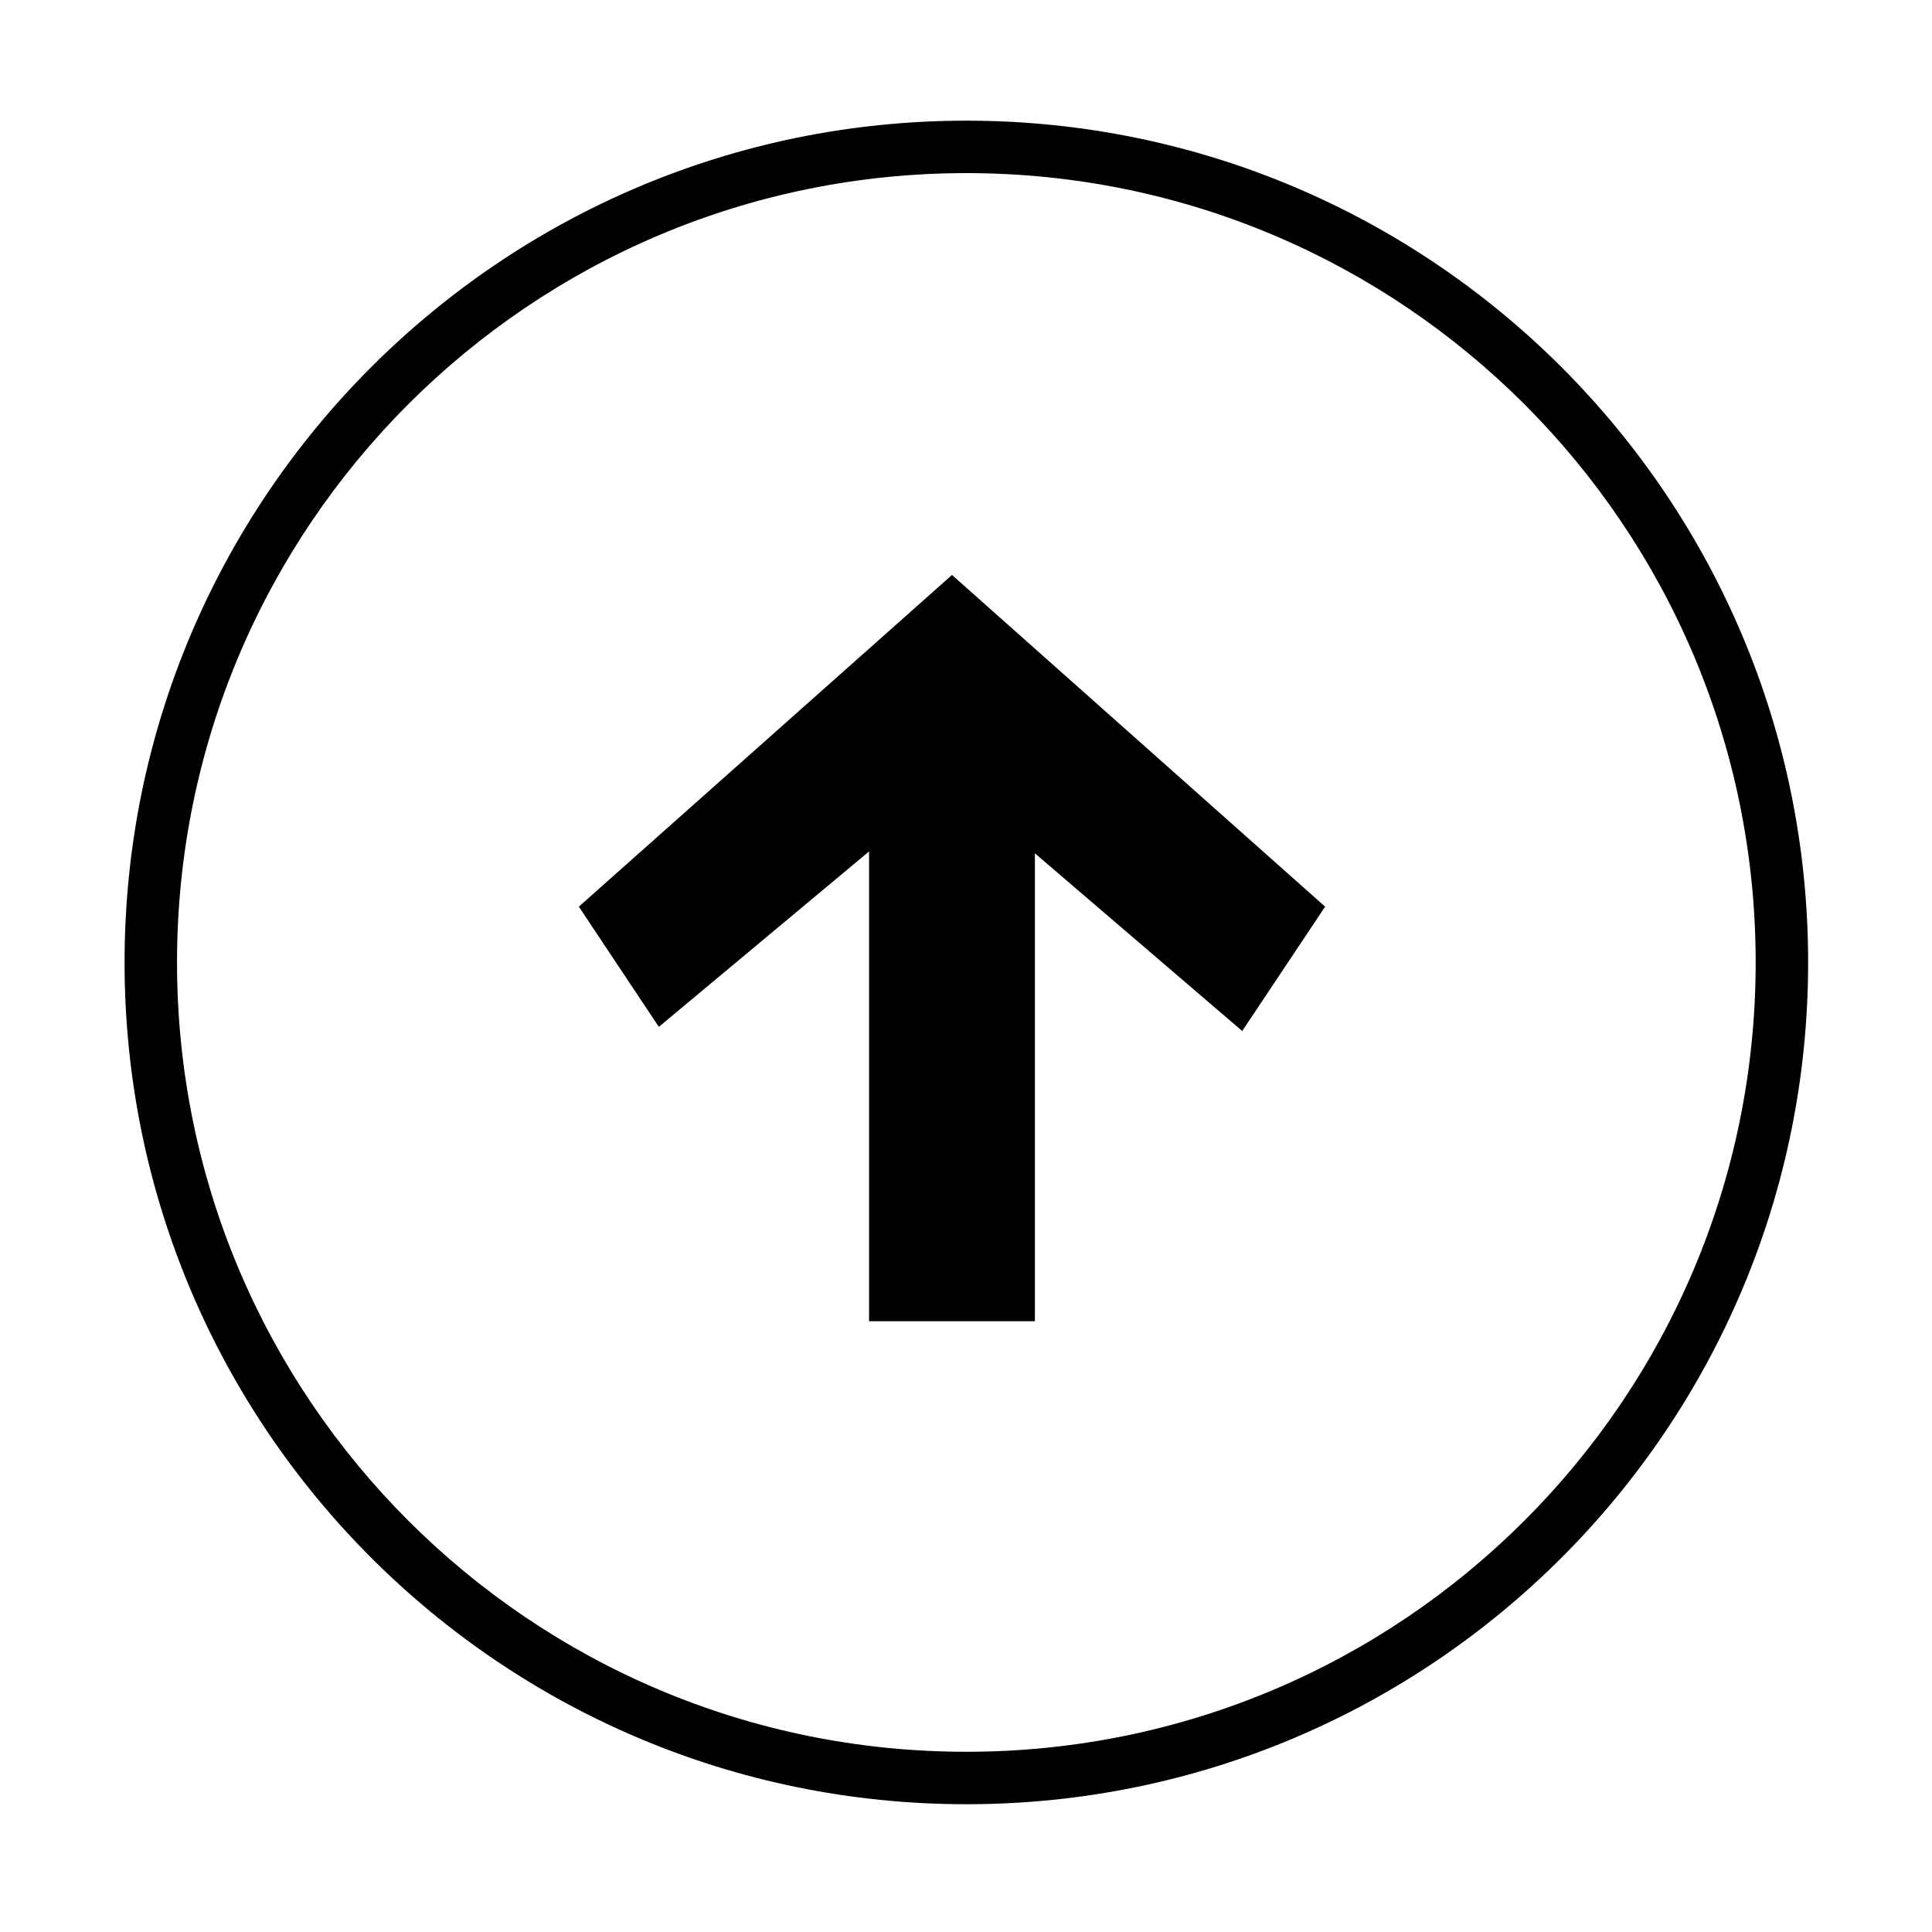 <?xml version="1.0" standalone="no"?><!DOCTYPE svg PUBLIC "-//W3C//DTD SVG 1.1//EN" "http://www.w3.org/Graphics/SVG/1.1/DTD/svg11.dtd"><svg t="1506657327621" class="icon" style="" viewBox="0 0 1024 1024" version="1.1" xmlns="http://www.w3.org/2000/svg" p-id="4893" xmlns:xlink="http://www.w3.org/1999/xlink" width="128" height="128"><defs><style type="text/css"></style></defs><path d="M512.182 956.277c-246.415 0-446.16-199.753-446.16-446.165 0-246.407 199.745-446.155 446.16-446.155 246.405 0 446.166 199.748 446.166 446.155C958.347 756.523 758.587 956.277 512.182 956.277zM512.182 91.753c-231.051 0-418.358 187.307-418.358 418.359C93.823 741.176 281.13 928.479 512.182 928.479c231.057 0 418.36-187.304 418.36-418.367C930.542 279.06 743.239 91.753 512.182 91.753zM548.523 452.285l0 247.999L460.624 700.284 460.624 451.284l-111.426 92.968-42.397-63.711 197.78-175.801 197.765 175.801-43.942 65.92L548.523 452.285z" p-id="4894"></path></svg>